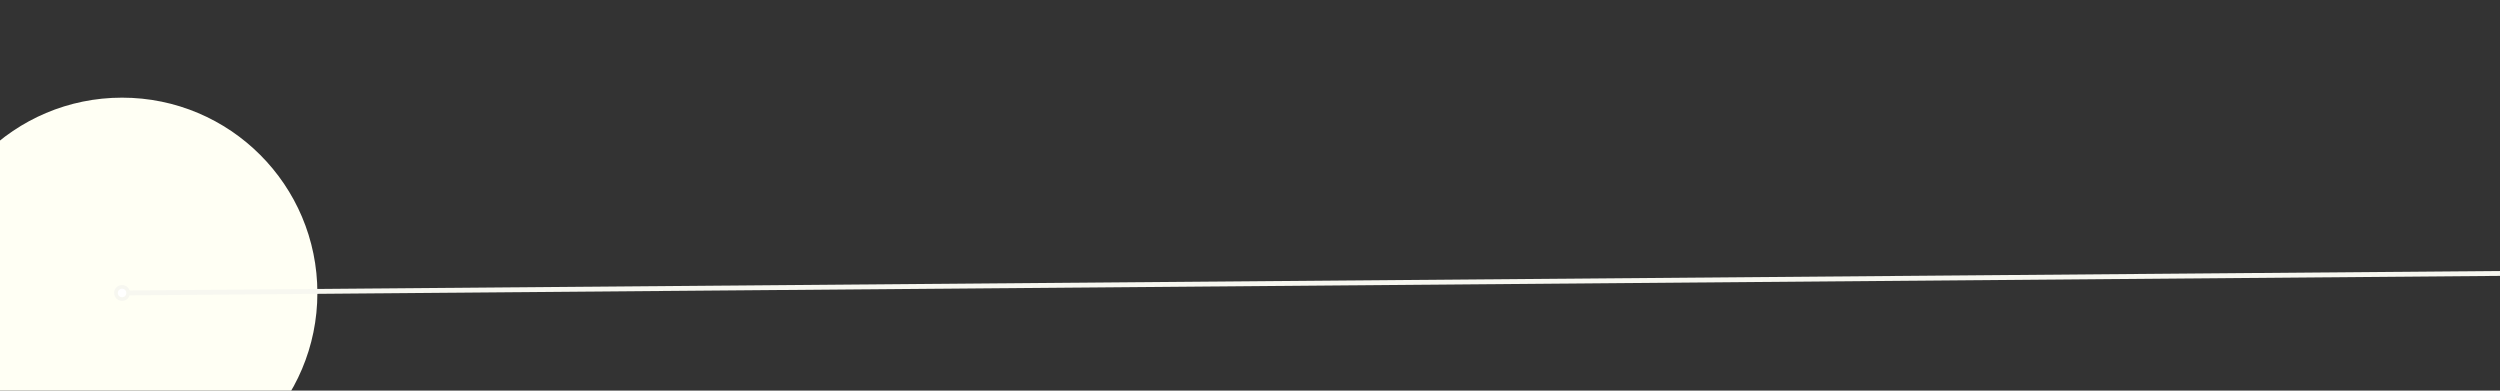 
<svg viewBox="0 0 2048 320" class="HeaderSVG" xmlns="http://www.w3.org/2000/svg">
    <rect x="0" y="0" width="2048" height="320" fill="#333333" stroke="none"/>
    <circle cx="100" cy="240" r="160" fill="#FFFFF4" stroke="none"/>
    <line x1="100" y1="240" x2="2048" y2="224" stroke="#f7f7f0" stroke-width="4" />
    <circle cx="100" cy="240" r="5" fill="white" stroke="#f7f7f0" stroke-width="3" />
</svg>